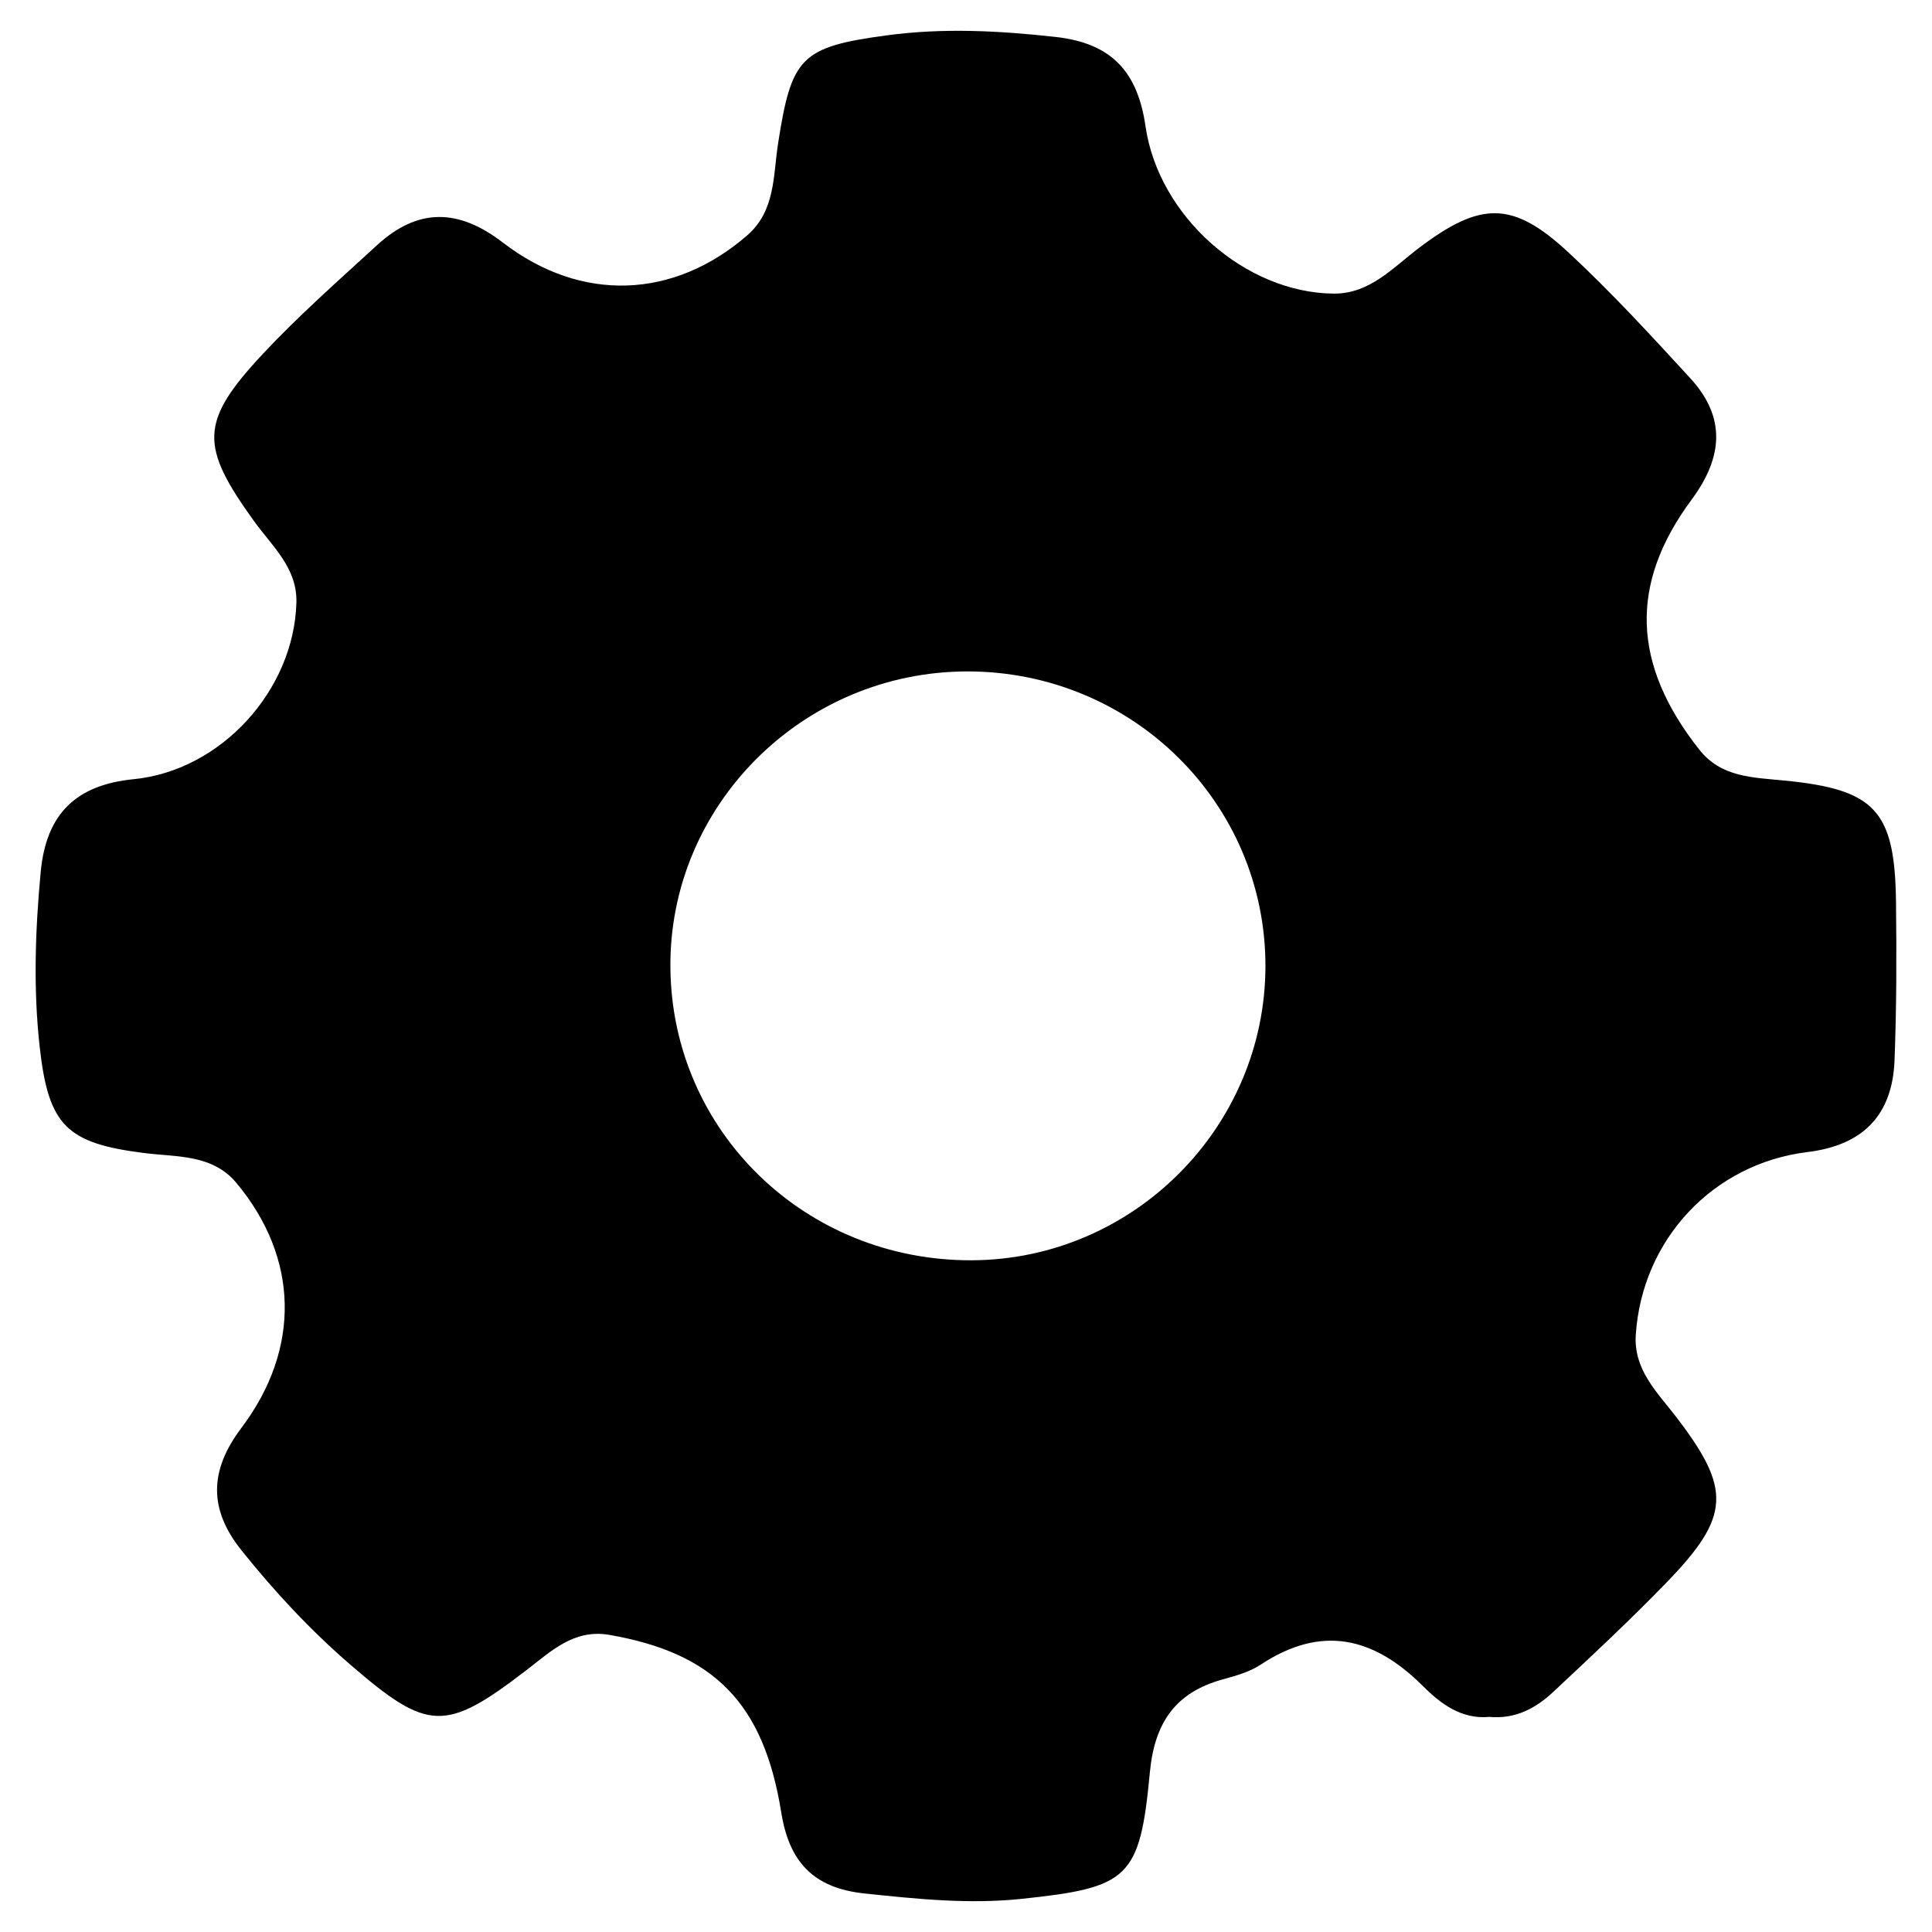 <svg id="Слой_1" data-name="Слой 1" xmlns="http://www.w3.org/2000/svg" viewBox="0 0 1000 1000"><path d="M770.92,888.66c-14.39,1.36-25.26-6.76-34.46-16C711,847.29,684,840.86,652.59,861.58c-5.76,3.8-12.91,5.81-19.69,7.67-24.67,6.77-35.35,22.63-37.74,48.2C590,972.31,584.24,977,528.84,982.84c-27.29,2.88-54.3.08-81.5-2.8-26.78-2.84-39-16.82-43-42.13-9.09-56.35-34.79-82.3-88.93-91.7-18.35-3.19-30.25,8.54-43,18.31-41.84,32.09-50.85,31.89-91.05-2.87C160.62,843.77,142.1,823.8,125,802.47s-16.6-41.4-.14-63.25c31.1-41.28,29.75-88.32-2.55-127-12.43-14.88-31-13.3-47.54-15.39-40.16-5.07-49.66-14-54.21-54.82-3.38-30.25-2.33-60.41.51-90.7,2.81-30,18.22-45.06,48.1-48,45.24-4.45,83-46,84.25-91.4.5-18-12.59-29.22-21.86-42.08-28.15-39-28.35-51.47,4.41-86.56,18.55-19.87,39.1-37.92,59.15-56.34,21.09-19.36,42.09-19.13,65.15-1.39,40.77,31.37,88.67,29.14,126.46-3.7,14.75-12.82,13.39-30.95,16-47.54,6.94-44.69,11.71-50,56.27-56,29.17-3.94,58.16-2.43,87.49.84s42.41,18.48,46.43,46.24c6.75,46.67,51.69,86.24,97.42,86.59,18.81.14,30.84-13.65,44.39-23.85,31.67-23.86,48.19-24.28,77,2.45,22.16,20.53,42.67,42.91,63.14,65.18,18.67,20.3,16.89,41,.7,62.87-32.48,43.82-30.73,85.41,4,129.42C890.9,402.4,907.29,402.39,923.5,404c47.21,4.59,57.3,15.59,57.87,63,.33,27.26.28,54.56-.76,81.79-1.08,28.38-16.3,44-45,47.5-49.08,6-85.69,45.38-88.93,94.57-1.19,18.13,11,29.67,20.76,42.35,28.77,37.48,28.4,51.55-4.75,85.79-18.94,19.56-38.89,38.18-58.8,56.79C794.91,884.23,784.22,889.92,770.92,888.66ZM500.6,347.53C415.42,347.65,346.07,417,347,501.13c.88,84.59,70,151.55,156.05,151.19,83.46-.36,151.74-68.69,151.94-152.08C655.15,415.73,586.11,347.42,500.6,347.53Z"/></svg>
